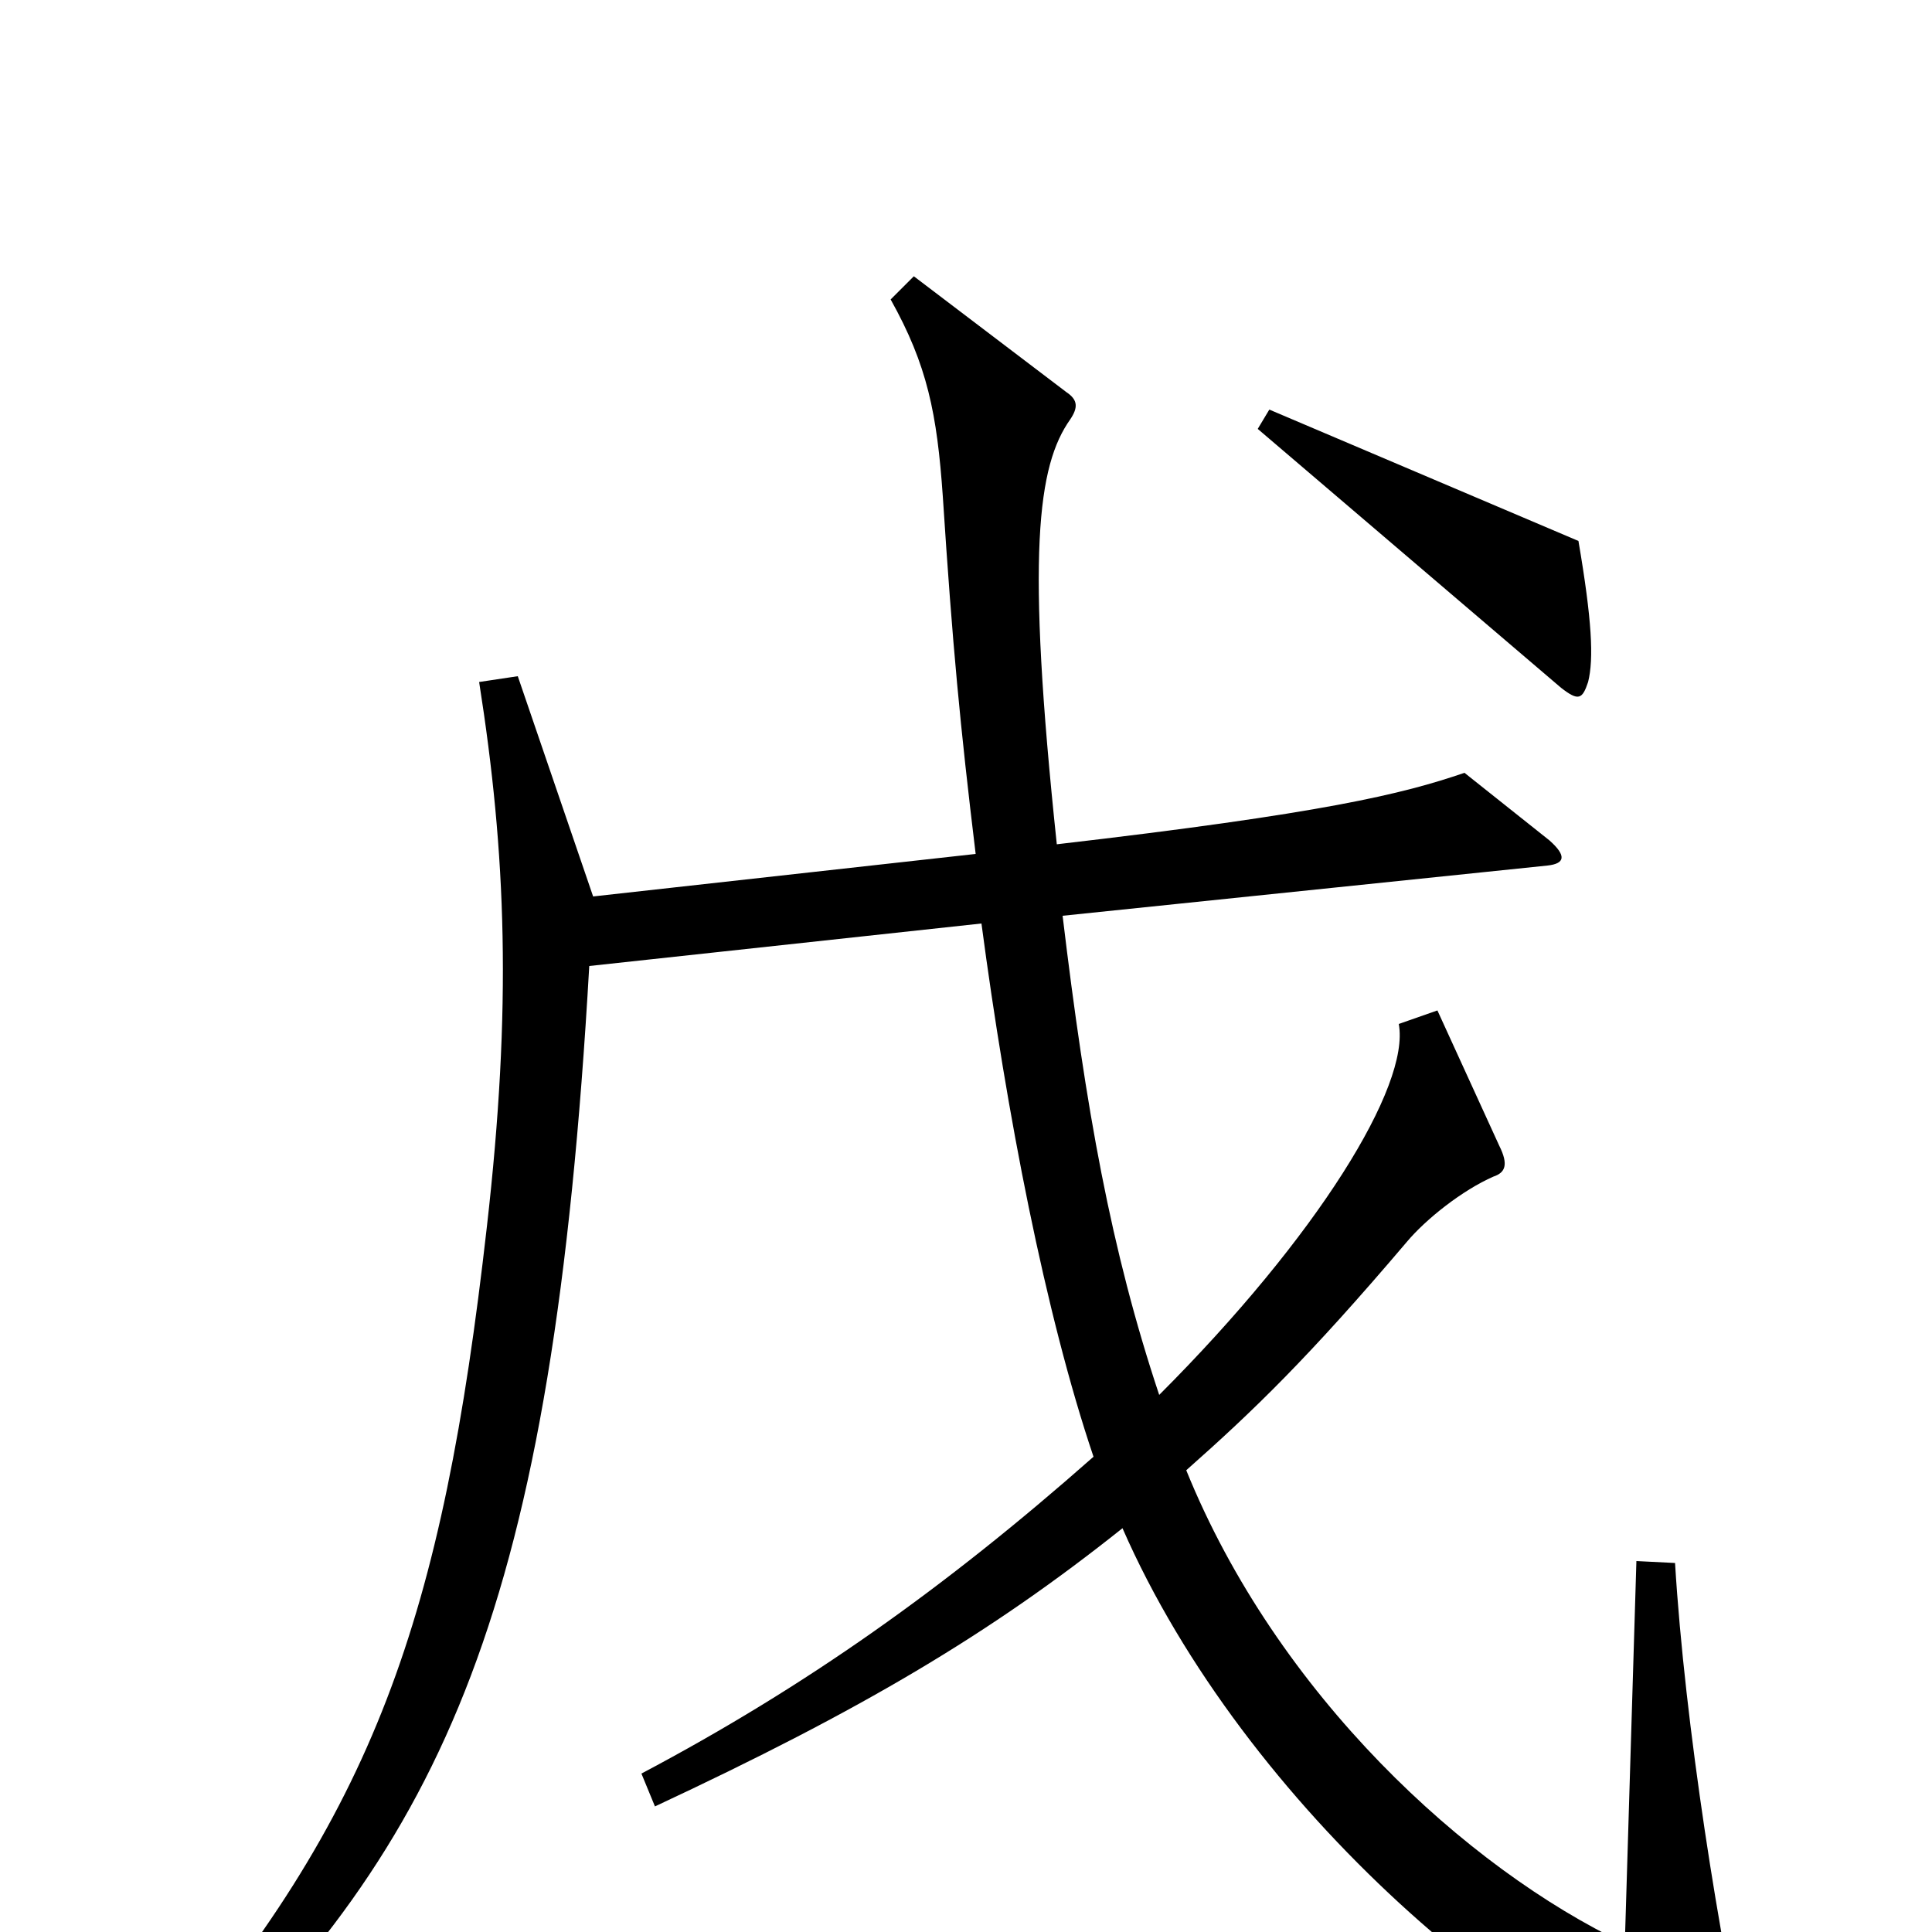<svg xmlns="http://www.w3.org/2000/svg" viewBox="0 -1000 1000 1000">
	<path fill="#000000" d="M822 -647C825 -659 824 -679 817 -720L657 -788L651 -778L808 -644C817 -637 819 -638 822 -647ZM906 76C890 6 872 -108 867 -191L847 -192L841 6C759 -33 661 -123 614 -239C649 -270 677 -297 728 -357C738 -369 757 -384 773 -391C779 -393 781 -397 776 -407L744 -477L724 -470C730 -438 682 -360 600 -278C575 -353 562 -426 550 -526L801 -552C810 -553 811 -557 802 -565L758 -600C726 -589 685 -579 547 -563C531 -714 537 -759 554 -783C558 -789 558 -793 552 -797L473 -857L461 -845C480 -811 485 -786 488 -743C493 -666 497 -624 505 -558L307 -536L268 -650L248 -647C262 -558 265 -479 252 -365C229 -162 194 -61 80 71L94 83C231 -48 286 -167 305 -500L508 -522C521 -424 541 -320 566 -246C489 -178 417 -127 332 -82L339 -65C446 -115 512 -154 581 -209C644 -65 795 65 897 90C906 92 910 90 906 76Z"/>
</svg>